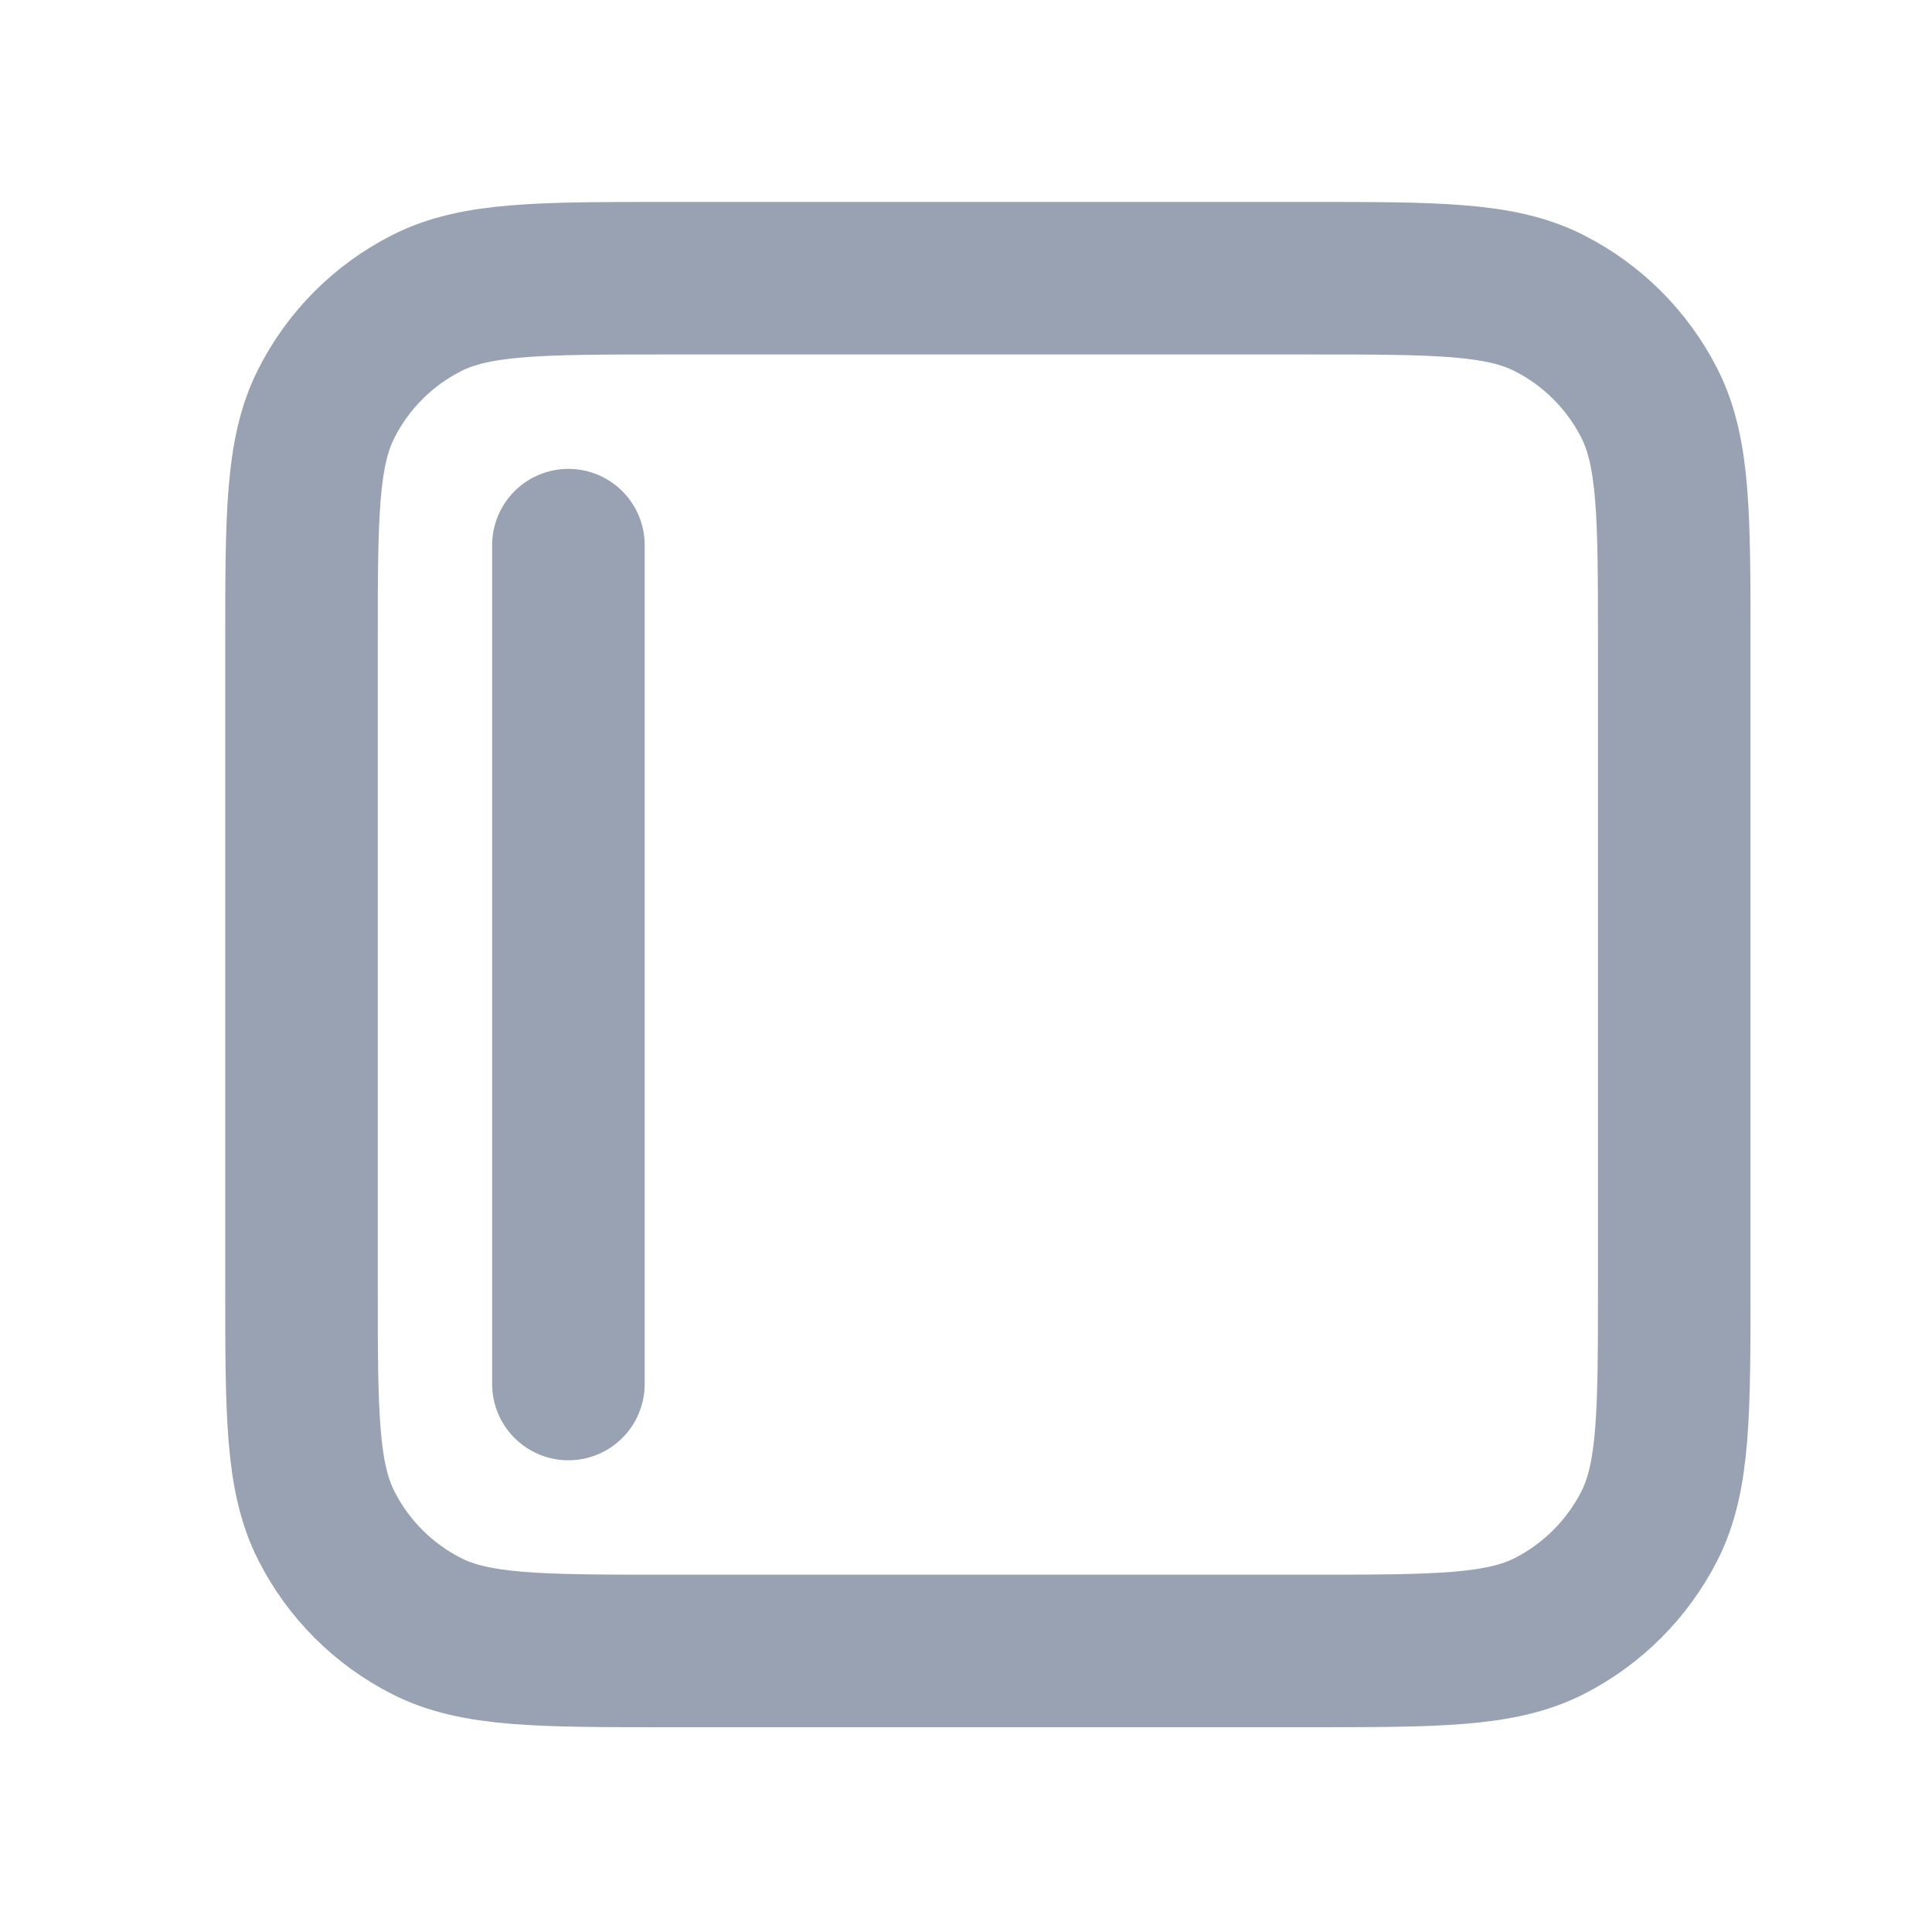 <svg width="19" height="19" viewBox="0 0 19 19" fill="none" xmlns="http://www.w3.org/2000/svg">
<path d="M5.59 13.611L5.59 5.361M6.565 2.736H12.865C14.126 2.736 14.755 2.736 15.237 2.982C15.66 3.197 16.004 3.541 16.22 3.965C16.465 4.446 16.465 5.076 16.465 6.336V12.636C16.465 13.896 16.465 14.526 16.22 15.008C16.004 15.431 15.66 15.775 15.237 15.991C14.755 16.236 14.126 16.236 12.865 16.236H6.565C5.305 16.236 4.675 16.236 4.194 15.991C3.77 15.775 3.426 15.431 3.211 15.008C2.965 14.526 2.965 13.896 2.965 12.636V6.336C2.965 5.076 2.965 4.446 3.211 3.965C3.426 3.541 3.77 3.197 4.194 2.982C4.675 2.736 5.305 2.736 6.565 2.736Z" stroke="#98A2B3" stroke-width="1.5" stroke-linecap="round" stroke-linejoin="round"/>
</svg>
